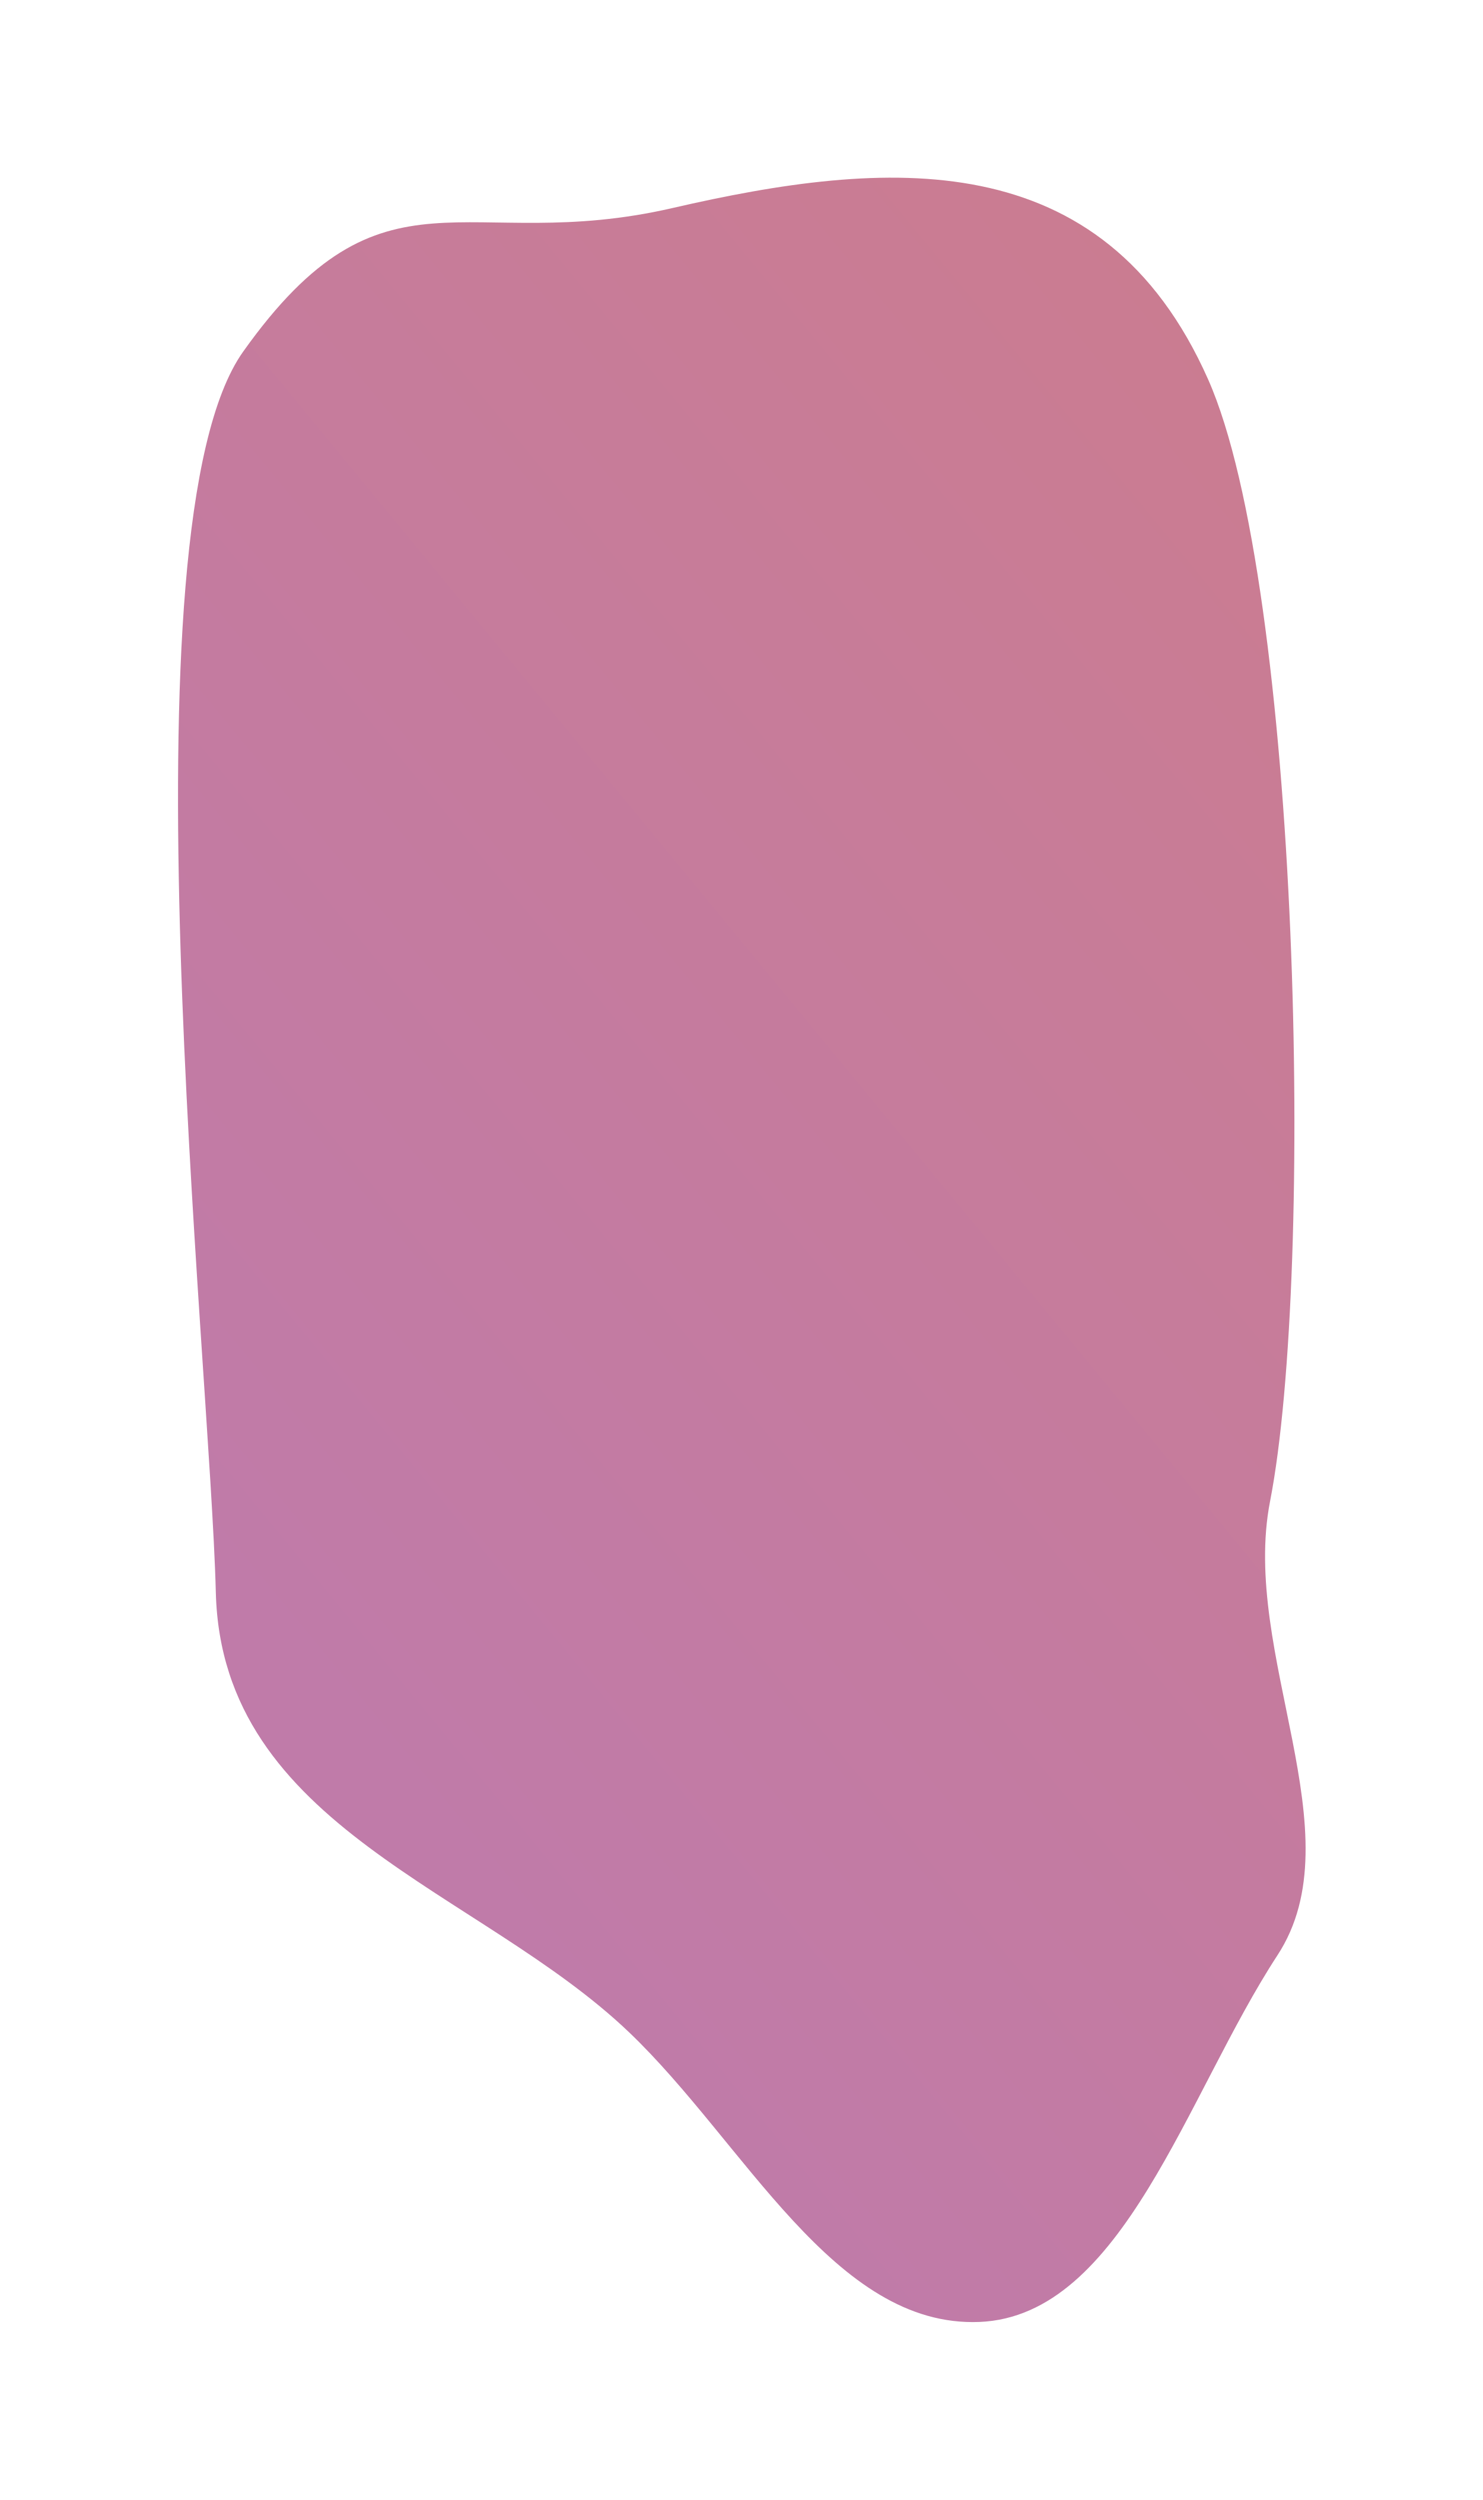 <svg width="1005" height="1694" viewBox="0 0 1005 1694" fill="none" xmlns="http://www.w3.org/2000/svg">
<g filter="url(#filter0_f_106_12)">
<path fill-rule="evenodd" clip-rule="evenodd" d="M455.744 140.967C600.259 107.661 747.181 95.872 818.696 257.028C880.947 397.308 891.041 861.448 860.673 1017.44C840.584 1120.64 919.38 1242.77 865.717 1324.9C804.009 1419.35 760.989 1569.43 663.748 1573.38C565.298 1577.38 504.721 1452 426.33 1377.11C325.077 1280.38 150.258 1238.68 146.26 1079.01C142.275 919.84 80.338 357.052 164.801 238.25C260.162 104.117 314.898 173.428 455.744 140.967Z" fill="url(#paint0_linear_106_12)"/>
</g>
<defs>
<filter id="filter0_f_106_12" x="0.639" y="0.395" width="1004.14" height="1693.08" filterUnits="userSpaceOnUse" color-interpolation-filters="sRGB">
<feFlood flood-opacity="0" result="BackgroundImageFix"/>
<feBlend mode="normal" in="SourceGraphic" in2="BackgroundImageFix" result="shape"/>
<feGaussianBlur stdDeviation="60" result="effect1_foregroundBlur_106_12"/>
</filter>
<linearGradient id="paint0_linear_106_12" x1="346.84" y1="1308.43" x2="1190.32" y2="613.43" gradientUnits="userSpaceOnUse">
<stop stop-color="#C07BA9"/>
<stop offset="1" stop-color="#CB7C90"/>
</linearGradient>
</defs>
</svg>

